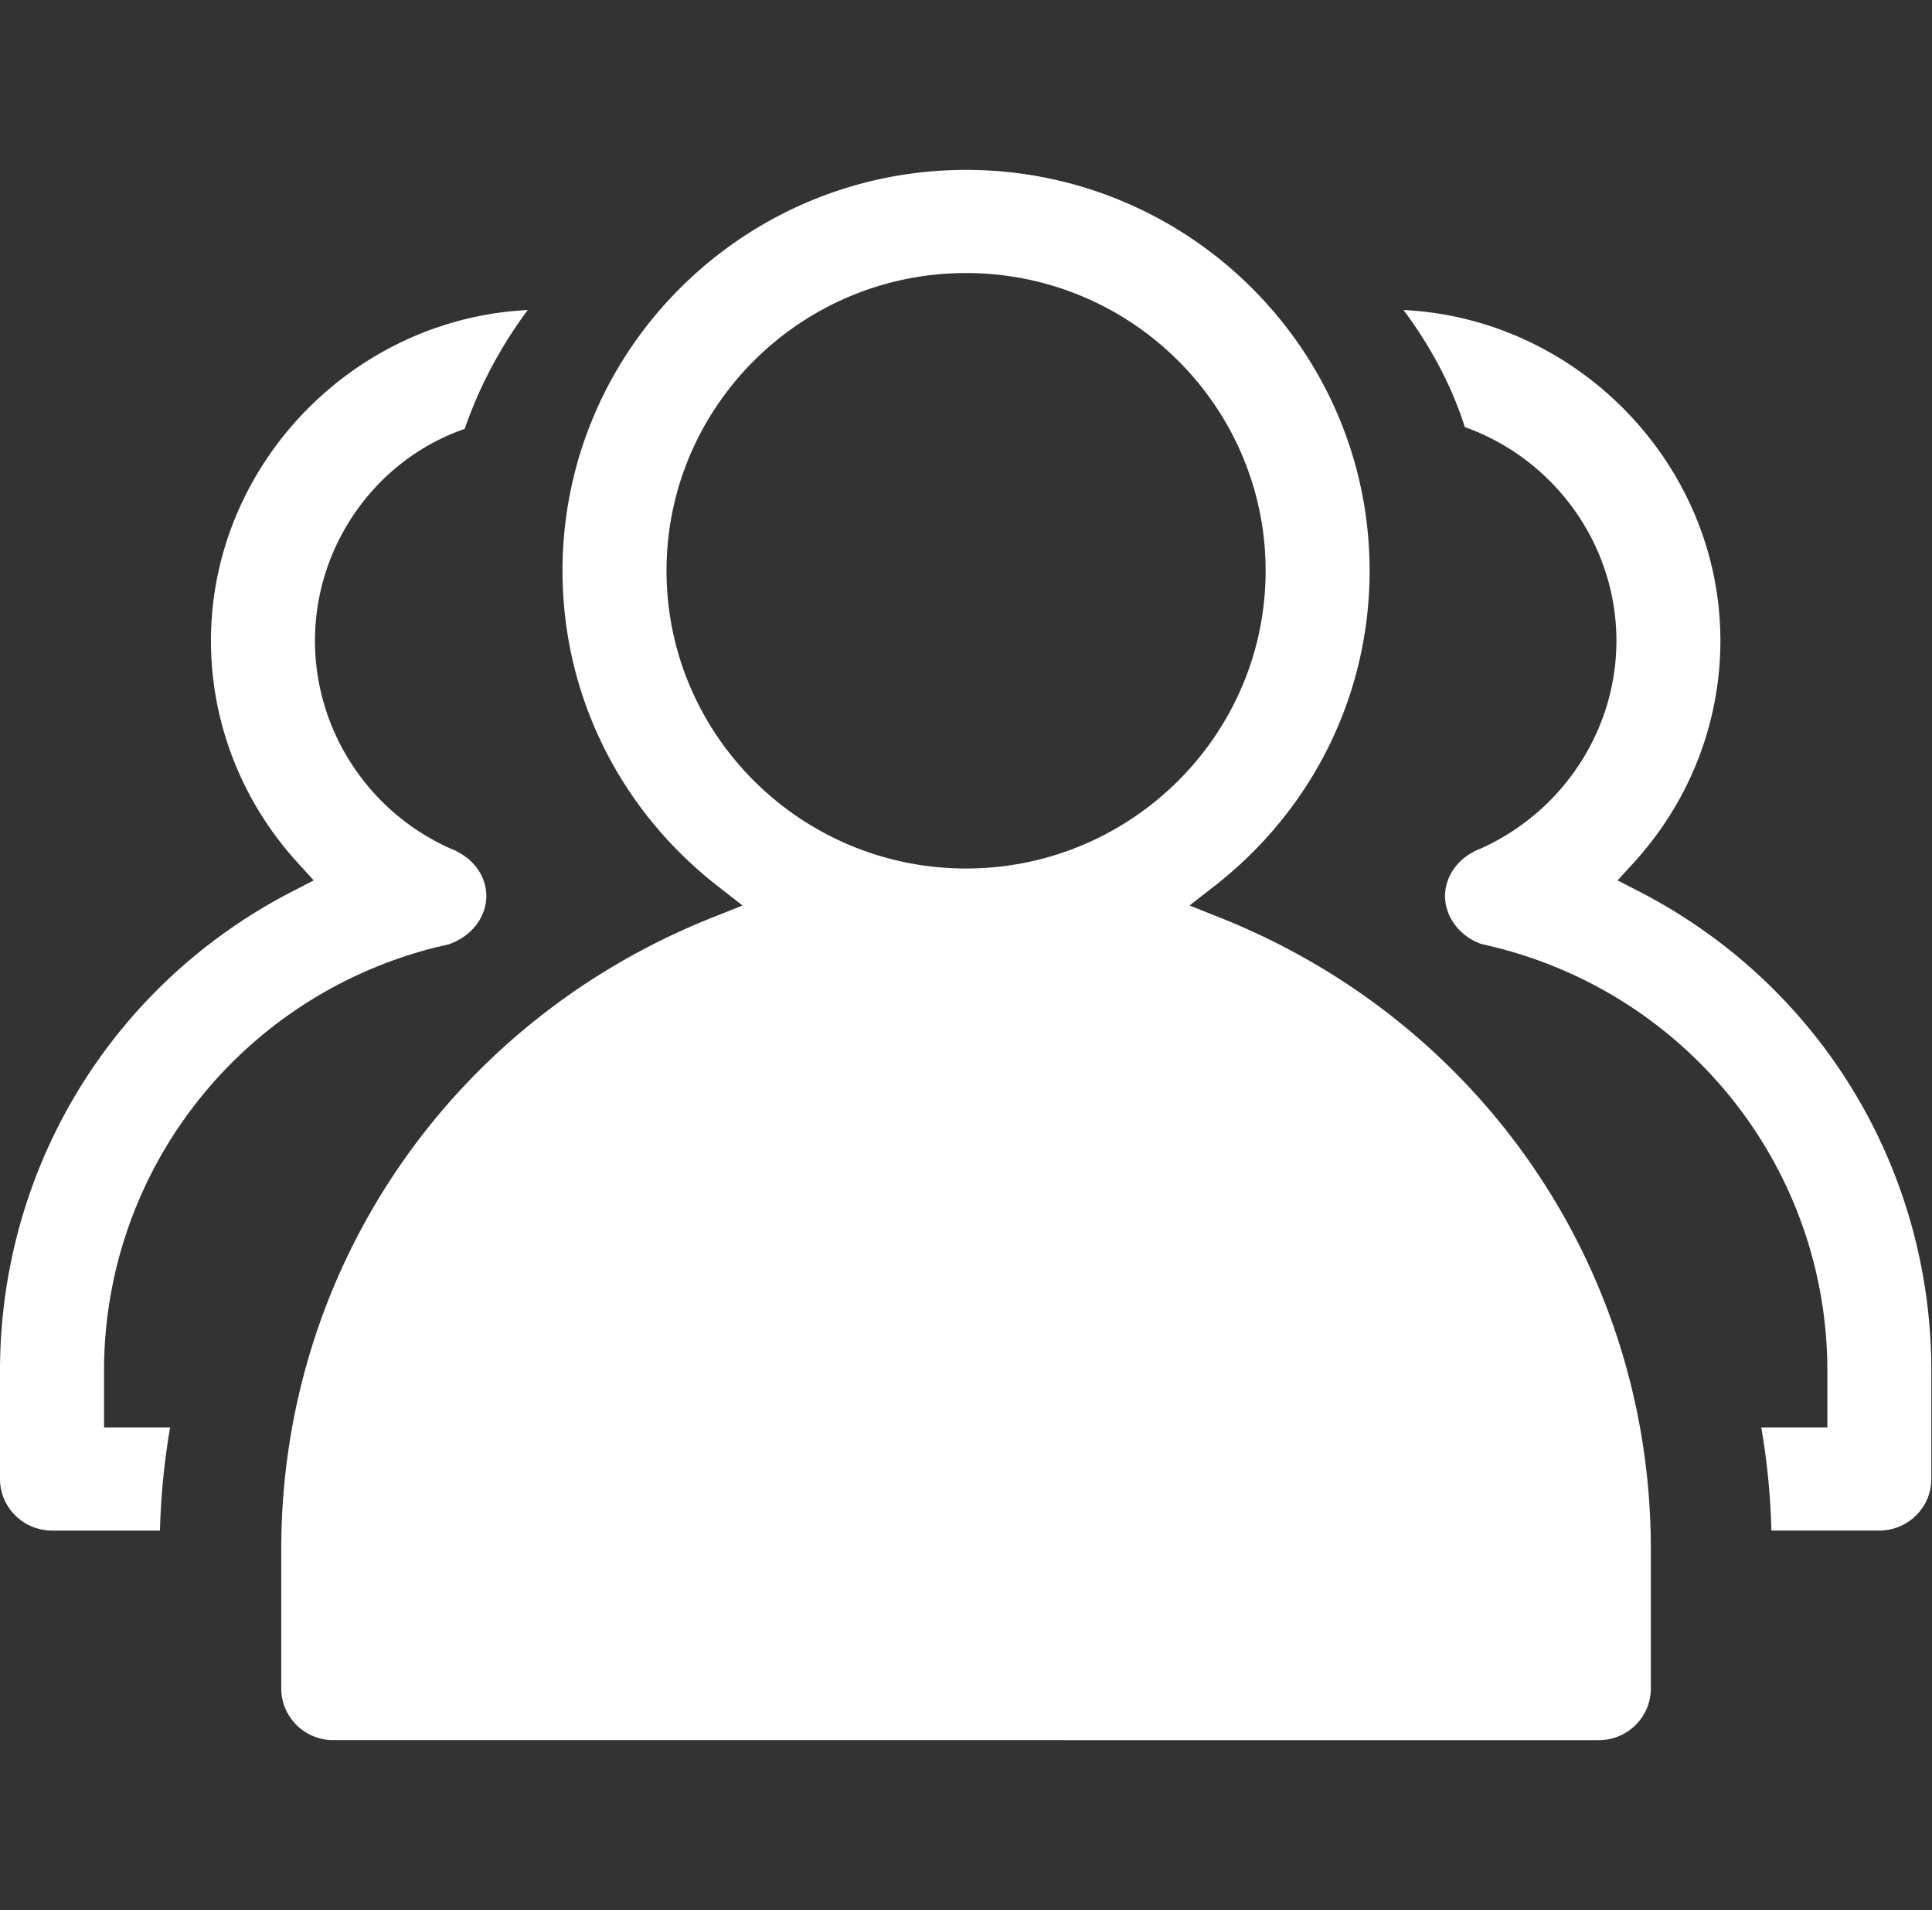<?xml version="1.0" standalone="no"?><!DOCTYPE svg PUBLIC "-//W3C//DTD SVG 1.1//EN" "http://www.w3.org/Graphics/SVG/1.1/DTD/svg11.dtd"><svg t="1586173959659" class="icon" viewBox="0 0 1036 1024" version="1.1" xmlns="http://www.w3.org/2000/svg" p-id="6478" xmlns:xlink="http://www.w3.org/1999/xlink" width="202.344" height="200"><rect x="0" y="0" width="1036" height="1024" fill="#333333" stroke="none"/><defs><style type="text/css"></style></defs><path d="M518.001 490.24c-188.042 0-340.48 152.433-340.48 340.48 0 30.228 3.942 44.18 11.336 72.084l656.901 5.089c8.289-29.42 12.723-45.102 12.723-77.174 0-188.047-152.438-340.48-340.48-340.48z" fill="#ffffff" p-id="6479"></path><path d="M178.708 932.91c-15.375 0-27.884-12.406-27.884-27.648v-74.906c0-149.857 90.854-282.752 231.46-338.575l15.913-6.323-13.507-10.527c-52.777-41.221-83.057-102.794-83.057-168.929 0-118.508 97.07-214.917 216.397-214.917s216.397 96.41 216.397 214.917c0 66.135-30.28 127.708-83.057 168.929l-13.507 10.532 15.908 6.318c140.621 55.823 231.47 188.718 231.46 338.575v74.906c0 15.252-12.503 27.653-27.878 27.653l-678.646-0.005z m339.364-412.001c-171.745 0-311.47 138.819-311.47 309.443v47.252h622.858v-47.252c0-170.619-139.679-309.443-311.388-309.443z m-0.041-374.528c-88.571 0-160.62 71.603-160.62 159.621s72.049 159.621 160.62 159.621c88.566 0 160.635-71.603 160.635-159.621S606.602 146.381 518.031 146.381zM27.894 820.552c-15.375 0-27.894-12.401-27.894-27.648v-57.933c0-108.815 60.093-207.34 156.851-257.106l11.387-5.868-8.637-9.477c-29.972-32.829-46.479-75.095-46.479-119.025 0-93.824 75.889-172.662 169.846-177.28-14.756 19.948-25.912 41.021-33.782 63.718-47.631 16.456-80.287 62.49-80.287 113.562 0 47.78 28.334 91.428 72.187 111.212 12.186 4.598 19.697 14.433 19.697 25.702 0 11.448-8.187 21.868-20.372 25.917l-6.518 1.51c-104.883 26.296-178.104 119.695-178.104 227.128v30.3h35.43a384.026 384.026 0 0 0-5.443 55.291H27.894v-0.005z m921.994-0.01a384.809 384.809 0 0 0-5.437-55.281h35.436v-30.3c0-107.428-73.196-200.817-177.997-227.092l-7.485-1.782c-11.438-3.845-19.528-14.423-19.528-25.682 0-11.1 7.511-21.094 19.118-25.462 44.252-19.948 72.781-63.672 72.781-111.452 0-51.072-32.671-97.101-81.29-114.545-6.932-21.857-18.278-43.244-32.891-62.746 93.998 4.562 169.938 83.415 169.938 177.29 0 43.95-16.502 86.221-46.474 119.025l-8.643 9.477 11.407 5.868c96.727 49.761 156.82 148.27 156.82 257.101v57.938c0 15.242-12.498 27.638-27.878 27.638h-57.876v0.005z" fill="#ffffff" p-id="6480"></path></svg>